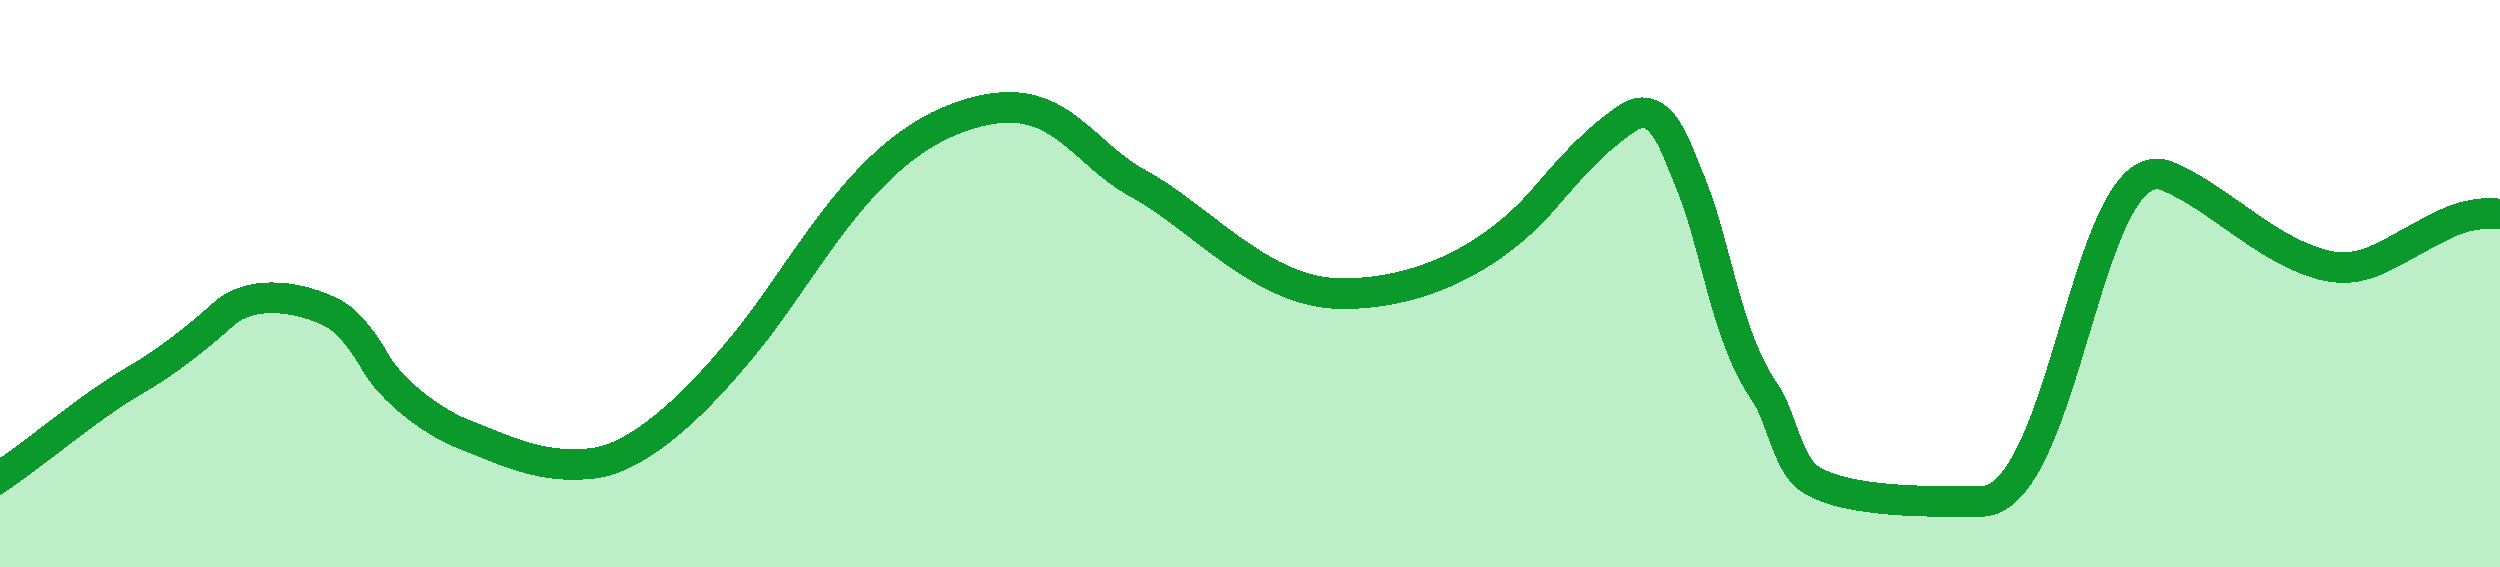 <svg width="163" height="37" viewBox="0 0 163 37" fill="none" xmlns="http://www.w3.org/2000/svg">
<g filter="url(#filter0_d_133_817)">
<path d="M-5.032 29.78C-10.746 33.453 -15.769 29.065 -21.702 28.872C-22.579 28.308 -23.518 27.921 -24.809 28.29C-26.72 28.836 -25.757 35.215 -25.757 36.79C-25.757 41.13 -24.485 44.977 -23.929 49.286C-22.752 58.404 -15.943 65.274 -11.026 72.72C-7.551 77.983 -3.648 79.534 2.317 81.898C8.144 84.206 13.649 87.562 19.825 88.738C36.23 91.863 53.323 91.622 69.945 91.651C88.615 91.683 107.286 91.651 125.957 91.651C136.845 91.651 147.698 91.899 158.535 90.635C173.703 88.865 193.293 86.549 204.795 75.26C208.225 71.894 205.269 65.857 205.269 61.714V51.284C205.269 46.107 204.304 41.008 202.83 36.044C202.135 33.702 200.329 28.517 197.717 27.714C194.627 26.763 189.741 27.646 186.643 27.646C182.275 27.646 176.873 28.591 172.657 27.307C168.862 26.152 168.081 23.335 166.866 19.993C165.076 15.069 160.82 9.949 155.284 12.678C150.838 14.869 149.713 16.674 145.192 14.371C142.516 13.007 140.02 10.625 137.336 9.495C132.003 7.249 130.76 30.694 125.144 30.694C122.281 30.694 116.393 30.848 113.969 29.204C112.551 28.241 112.113 25.094 111.09 23.616C108.421 19.761 107.925 13.813 106.045 9.495C105.328 7.85 104.339 4.22 102.116 5.702C100.019 7.1 98.395 8.948 96.766 10.849C93.471 14.693 88.778 17.148 83.525 17.148C78.303 17.148 74.364 12.221 70.216 9.969C66.603 8.007 65.183 4.268 60.462 5.126C52.906 6.5 49.153 14.644 44.952 19.925C42.657 22.81 38.278 27.85 34.556 28.222C31.249 28.552 29.171 27.462 26.191 26.291C24.158 25.493 21.485 23.443 20.434 21.55C19.87 20.534 18.804 19.02 17.793 18.469C15.845 17.406 12.484 16.741 10.546 18.503C9.028 19.883 6.887 21.576 5.06 22.634C1.422 24.74 -1.523 27.524 -5.032 29.78Z" fill="#0FC136" fill-opacity="0.28" shape-rendering="crispEdges"/>
<path d="M-22.1 28.865C-15.992 28.865 -10.873 33.534 -5.032 29.78C-1.523 27.524 1.422 24.74 5.06 22.634C6.887 21.576 9.028 19.883 10.546 18.503C12.484 16.741 15.845 17.406 17.793 18.469C18.804 19.02 19.87 20.534 20.434 21.55C21.485 23.443 24.158 25.493 26.191 26.291C29.171 27.462 31.249 28.552 34.556 28.222C38.278 27.85 42.657 22.81 44.952 19.925C49.153 14.644 52.906 6.5 60.462 5.126C65.183 4.268 66.603 8.007 70.216 9.969C74.364 12.221 78.303 17.148 83.525 17.148C88.778 17.148 93.471 14.693 96.766 10.849C98.395 8.948 100.019 7.1 102.116 5.702C104.339 4.22 105.328 7.85 106.045 9.495C107.925 13.813 108.421 19.761 111.09 23.616C112.113 25.094 112.551 28.241 113.969 29.204C116.393 30.848 122.281 30.694 125.144 30.694C130.76 30.694 132.003 7.249 137.336 9.495C140.02 10.625 142.516 13.007 145.192 14.371C149.713 16.674 150.838 14.869 155.284 12.678C160.82 9.949 165.076 15.069 166.866 19.993C168.081 23.335 168.862 26.152 172.657 27.307C176.873 28.591 182.275 27.646 186.643 27.646C189.741 27.646 194.627 26.763 197.717 27.714C200.329 28.517 202.135 33.702 202.83 36.044C204.304 41.008 205.269 46.107 205.269 51.284C205.269 54.761 205.269 58.237 205.269 61.714C205.269 65.857 208.225 71.894 204.795 75.26C193.293 86.549 173.703 88.865 158.535 90.635C147.698 91.899 136.845 91.651 125.957 91.651C107.286 91.651 88.615 91.683 69.945 91.651C53.323 91.622 36.23 91.863 19.825 88.738C13.649 87.562 8.144 84.206 2.317 81.898C-3.648 79.534 -7.551 77.983 -11.026 72.72C-15.943 65.274 -22.752 58.404 -23.929 49.286C-24.485 44.977 -25.757 41.13 -25.757 36.79C-25.757 35.215 -26.72 28.836 -24.809 28.29C-21.794 27.428 -20.695 30.694 -17.833 30.694" stroke="#0B992B" stroke-width="2" stroke-linecap="round" shape-rendering="crispEdges"/>
</g>
<defs>
<filter id="filter0_d_133_817" x="-29" y="0" width="246.452" height="100.671" filterUnits="userSpaceOnUse" color-interpolation-filters="sRGB">
<feFlood flood-opacity="0" result="BackgroundImageFix"/>
<feColorMatrix in="SourceAlpha" type="matrix" values="0 0 0 0 0 0 0 0 0 0 0 0 0 0 0 0 0 0 127 0" result="hardAlpha"/>
<feOffset dx="4" dy="2"/>
<feGaussianBlur stdDeviation="3"/>
<feComposite in2="hardAlpha" operator="out"/>
<feColorMatrix type="matrix" values="0 0 0 0 0.063 0 0 0 0 0.949 0 0 0 0 0.258 0 0 0 0.29 0"/>
<feBlend mode="normal" in2="BackgroundImageFix" result="effect1_dropShadow_133_817"/>
<feBlend mode="normal" in="SourceGraphic" in2="effect1_dropShadow_133_817" result="shape"/>
</filter>
</defs>
</svg>
